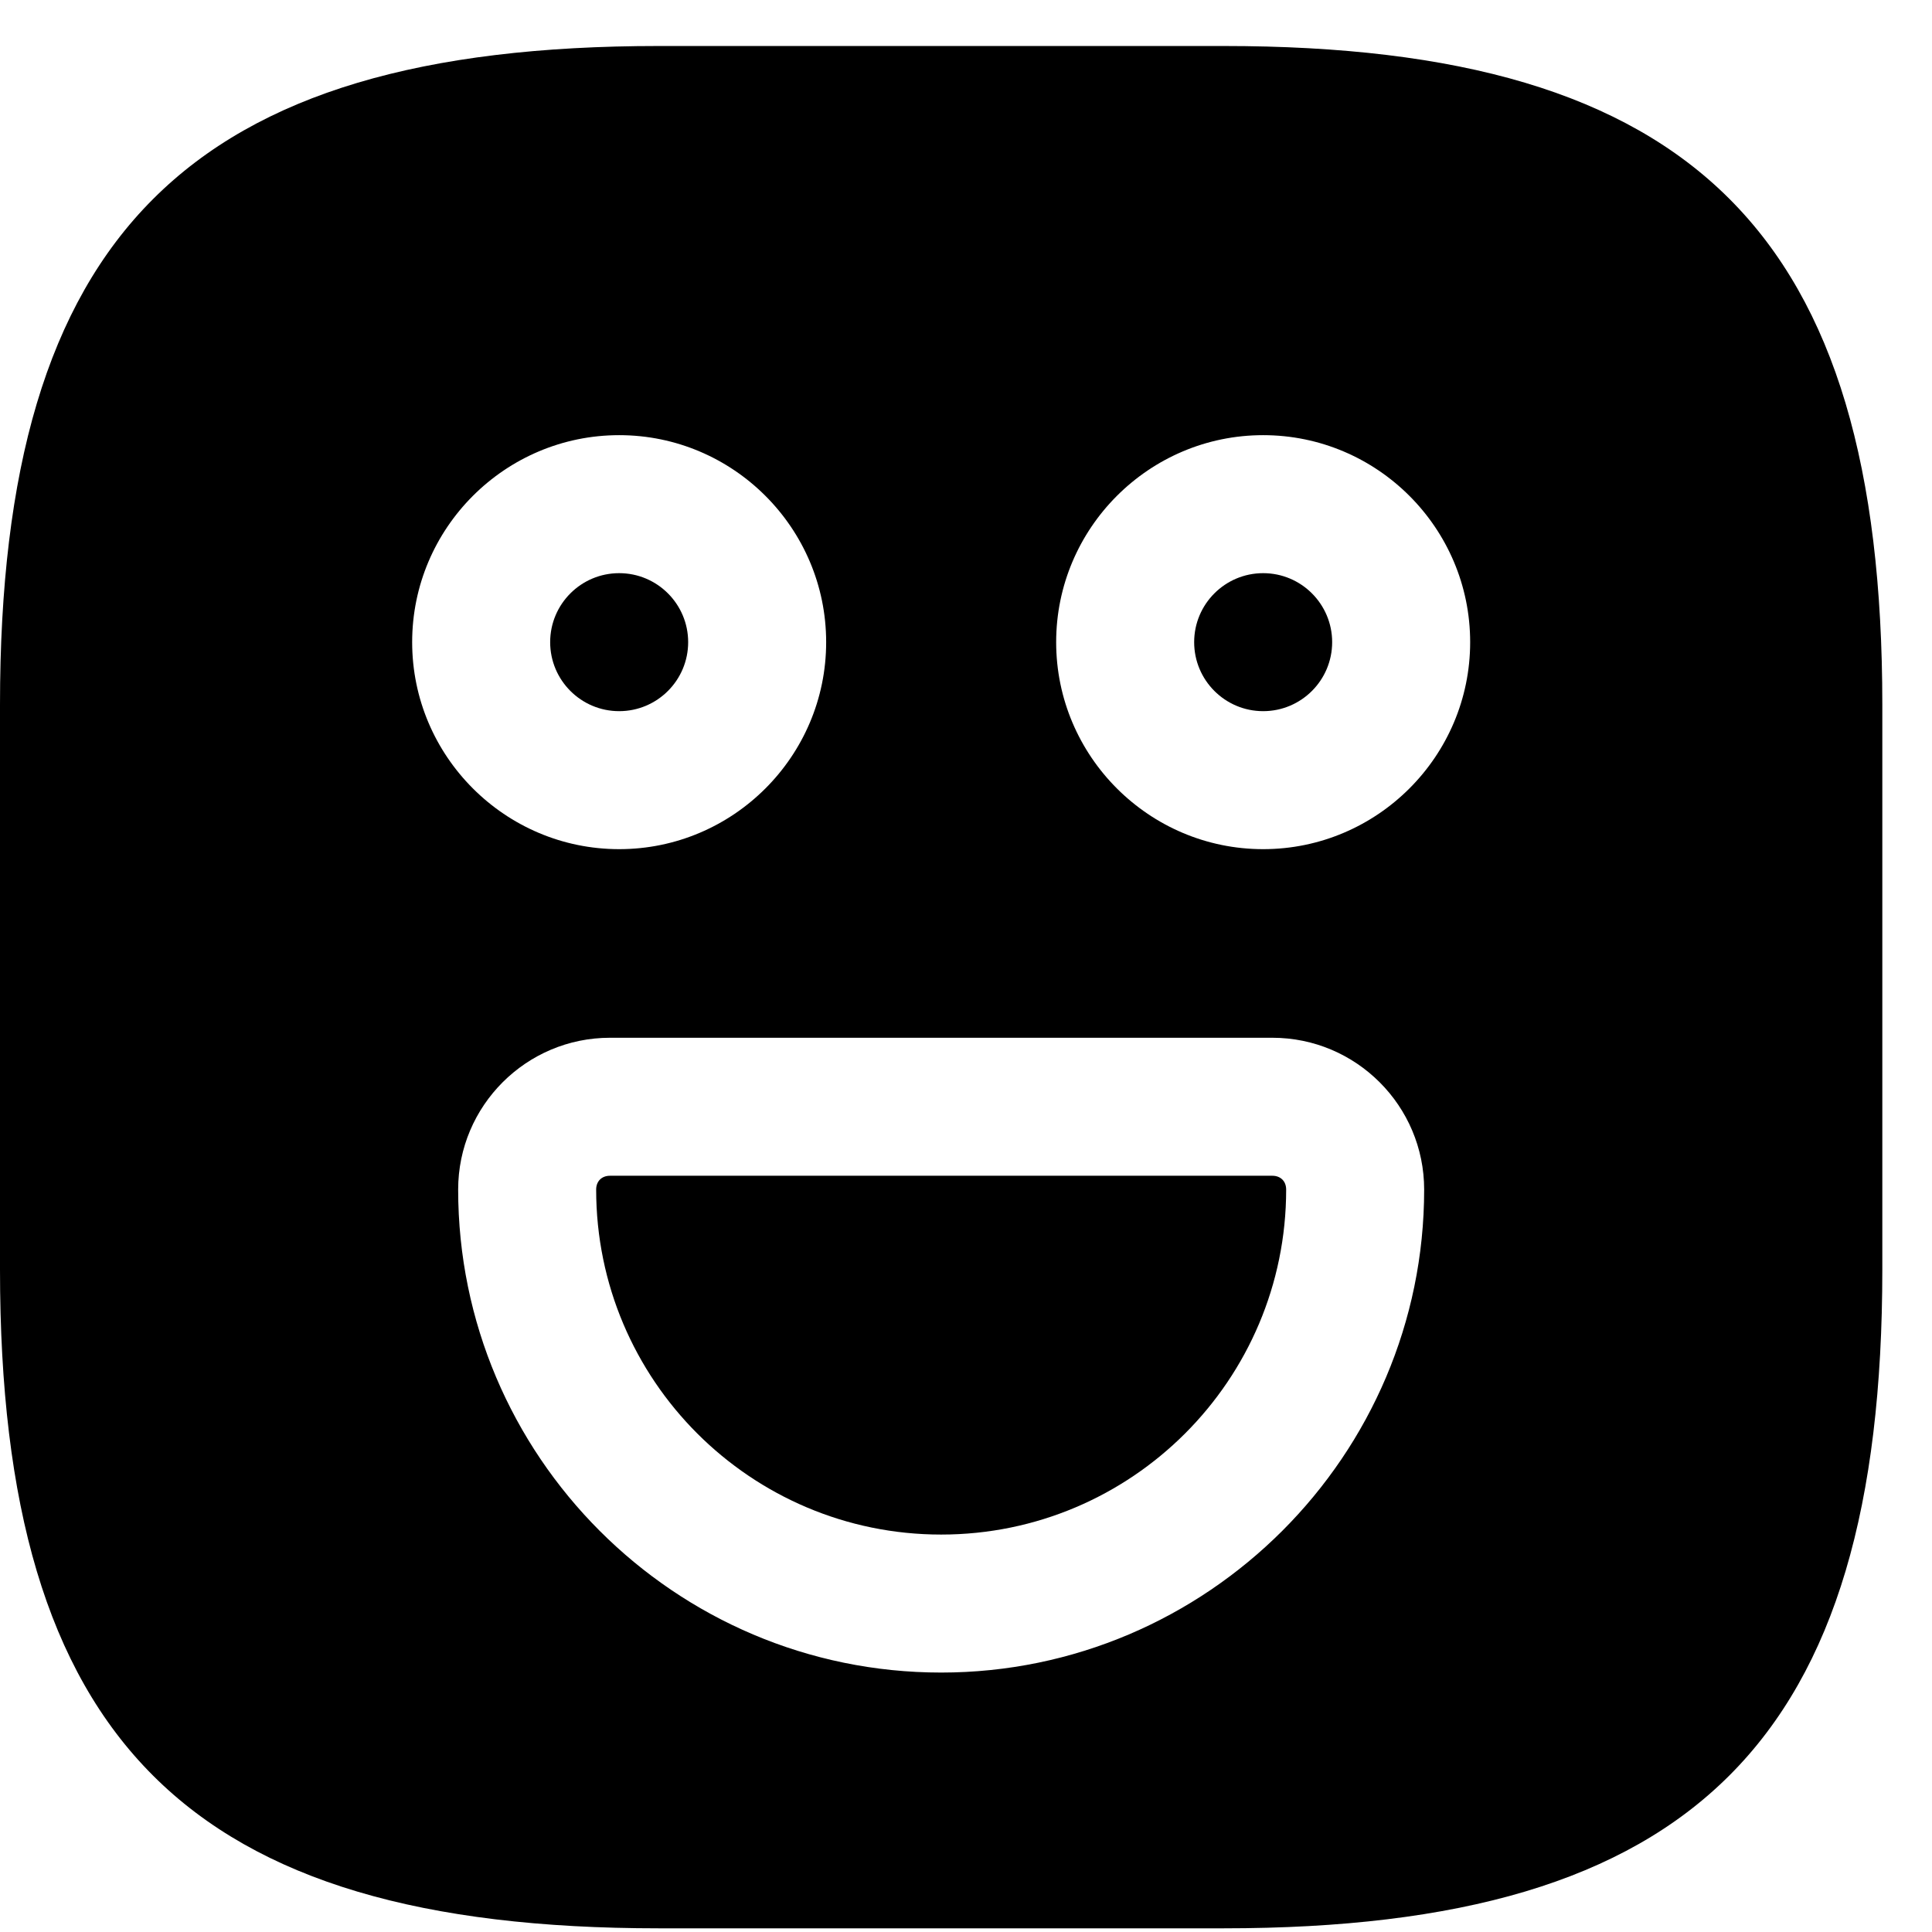 <svg width="21" height="21" viewBox="0 0 21 21" fill="none" xmlns="http://www.w3.org/2000/svg">
<g clip-path="url(#clip0_1127_27)">
<path d="M6.73 7.73C7.144 7.73 7.48 7.394 7.48 6.98C7.48 6.566 7.144 6.23 6.73 6.23C6.316 6.23 5.98 6.566 5.98 6.98C5.98 7.394 6.316 7.73 6.73 7.73Z" fill="currentColor"/>
<path d="M13.83 12.78H6.63C6.54 12.78 6.48 12.84 6.48 12.93C6.48 15 8.16 16.68 10.23 16.68C12.3 16.68 13.98 15 13.98 12.93C13.98 12.84 13.92 12.78 13.83 12.78Z" fill="currentColor"/>
<path d="M13.3 0.5H7.16C2.05 0.5 0 2.55 0 7.66V13.8C0 18.92 2.05 20.96 7.16 20.96H13.3C18.42 20.96 20.46 18.91 20.46 13.8V7.66C20.46 2.54 18.41 0.5 13.3 0.5ZM6.73 4.73C7.97 4.73 8.98 5.74 8.98 6.98C8.98 8.22 7.97 9.23 6.73 9.23C5.49 9.23 4.48 8.22 4.48 6.98C4.48 5.74 5.49 4.73 6.73 4.73ZM10.23 18.18C7.33 18.18 4.98 15.82 4.98 12.93C4.98 12.02 5.72 11.28 6.63 11.28H13.83C14.74 11.28 15.48 12.02 15.48 12.93C15.48 15.82 13.12 18.18 10.23 18.18ZM13.73 9.23C12.49 9.23 11.48 8.22 11.48 6.98C11.48 5.74 12.49 4.73 13.73 4.73C14.97 4.73 15.98 5.74 15.98 6.98C15.98 8.22 14.97 9.23 13.73 9.23Z" fill="currentColor"/>
<path d="M13.73 7.73C14.144 7.73 14.48 7.394 14.48 6.98C14.48 6.566 14.144 6.23 13.73 6.23C13.316 6.23 12.98 6.566 12.98 6.98C12.98 7.394 13.316 7.73 13.73 7.73Z" fill="currentColor"/>
</g>
<defs>
<clipPath id="clip0_1127_27">
<rect width="20.47" height="20.47" fill="white" transform="translate(0 0.5)"/>
</clipPath>
</defs>
</svg>
